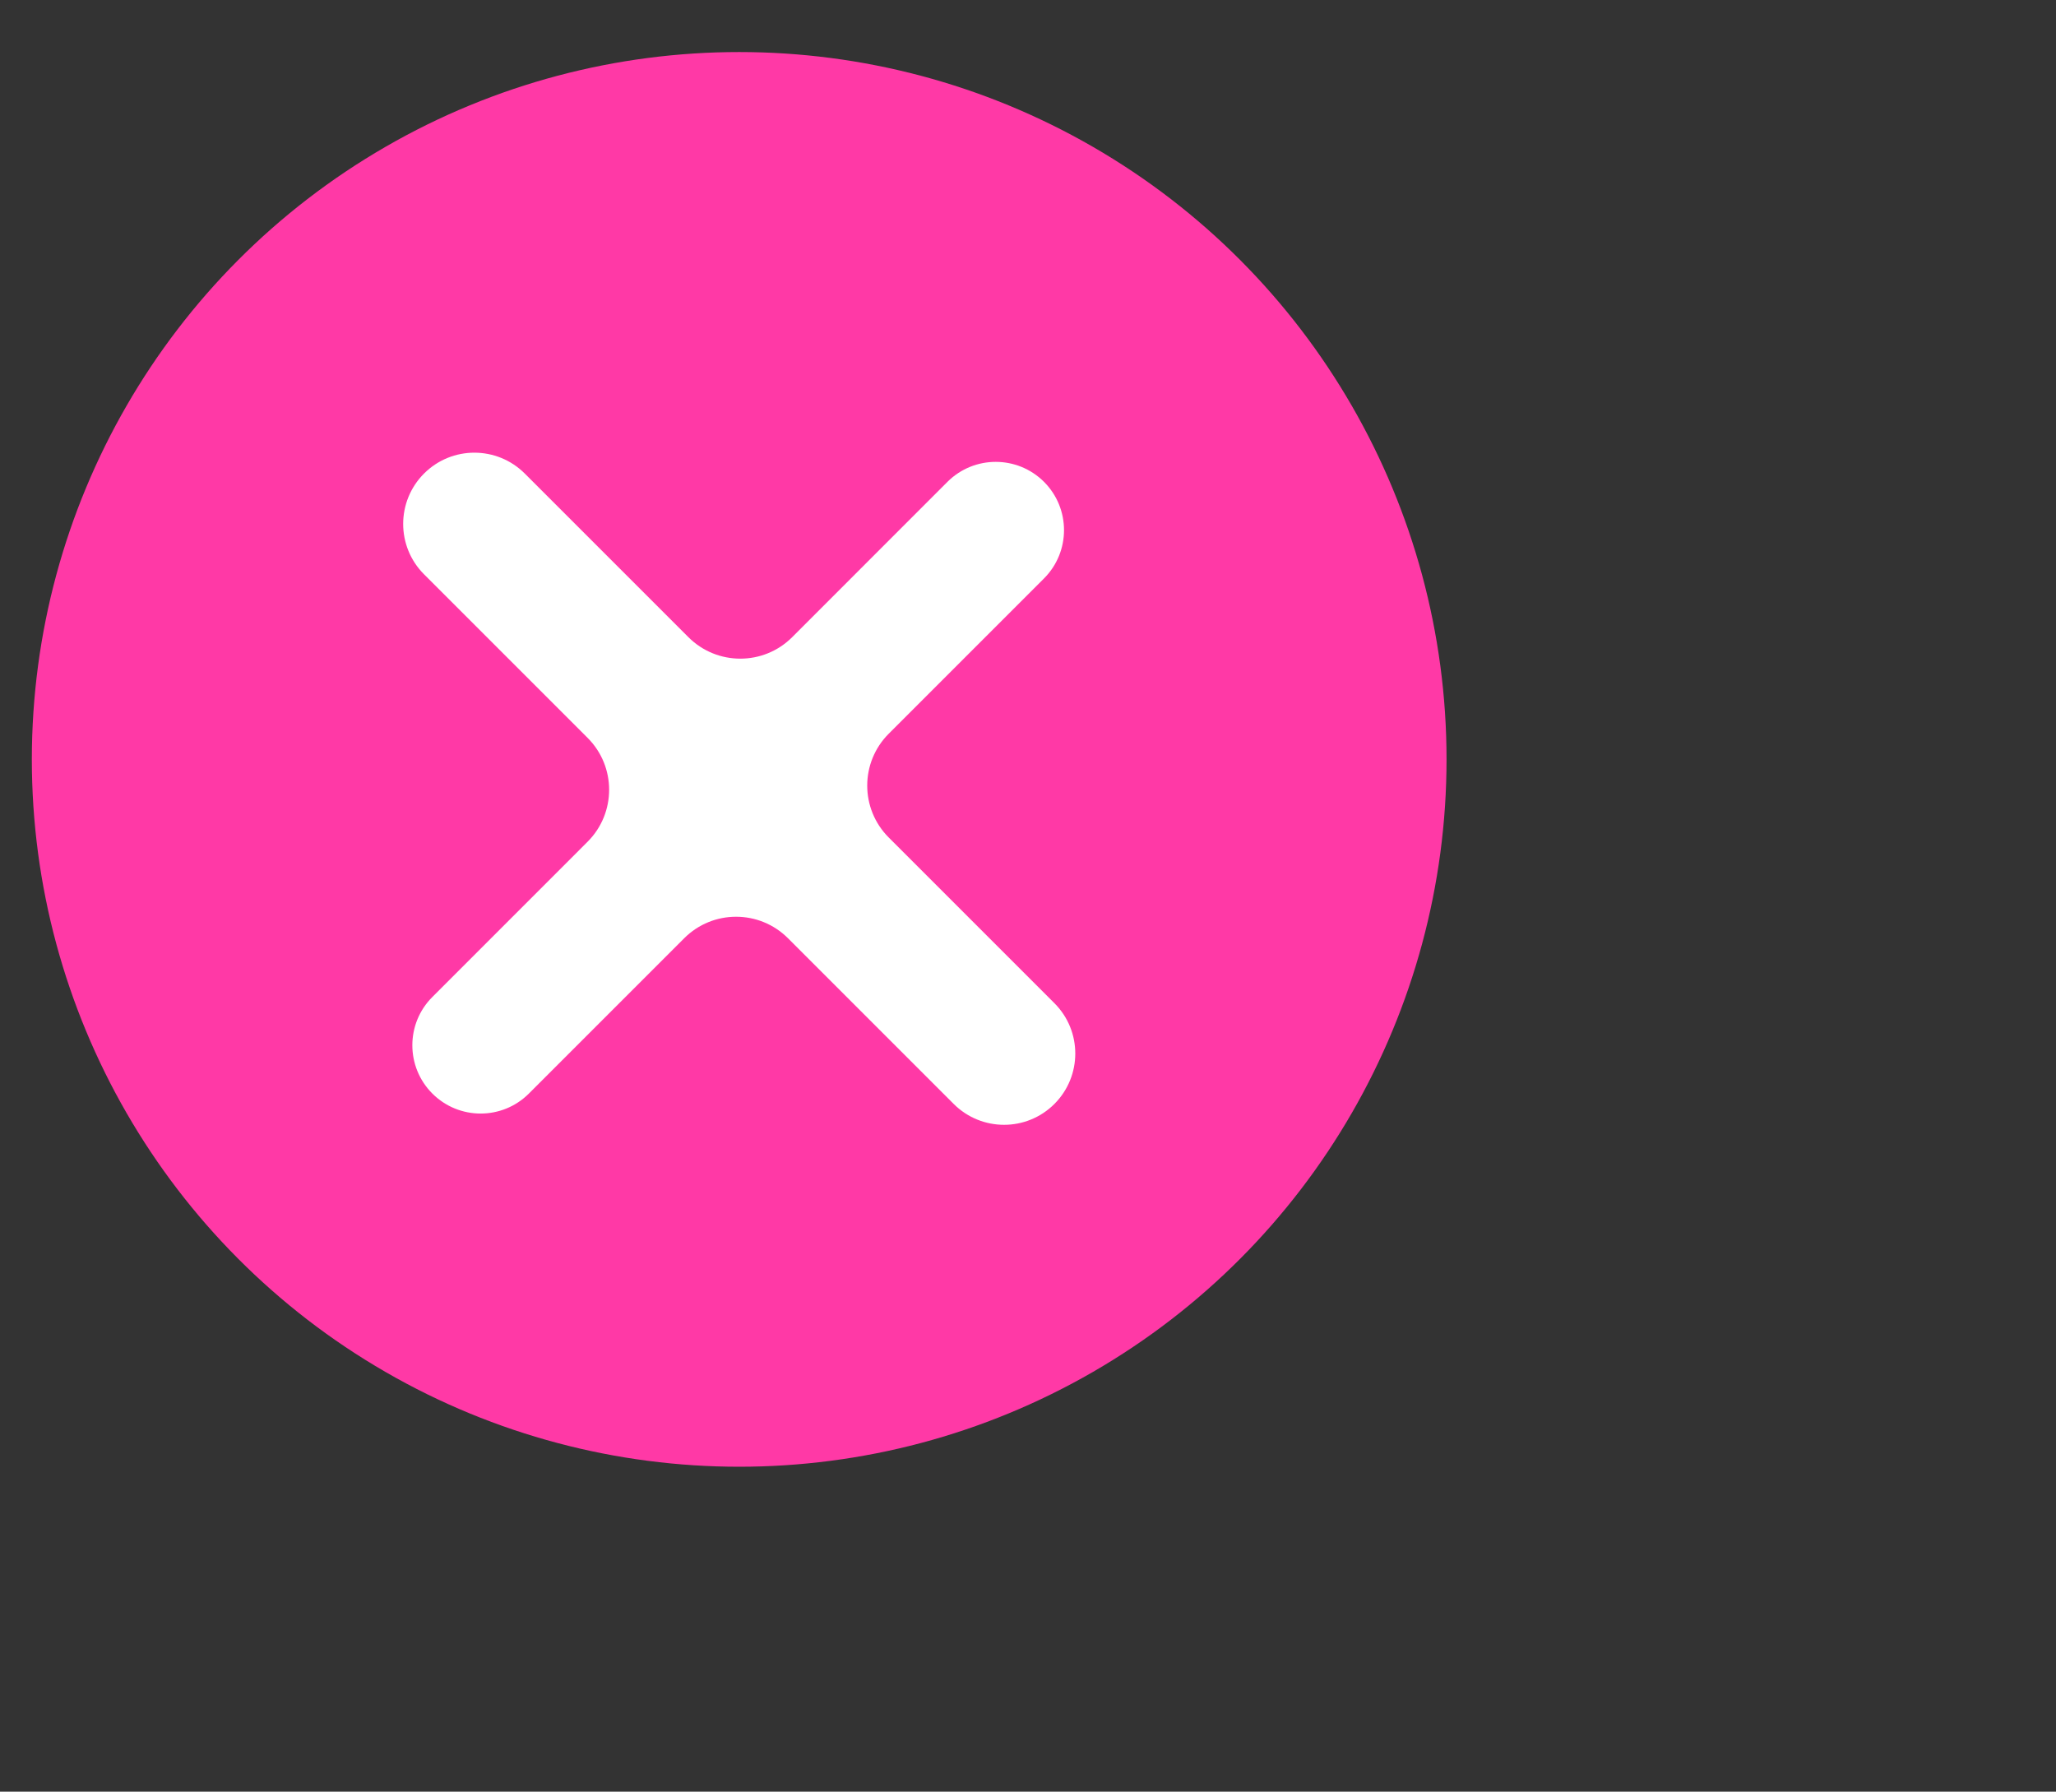<?xml version="1.0" encoding="utf-8"?>
<!-- Generator: Adobe Illustrator 17.0.0, SVG Export Plug-In . SVG Version: 6.00 Build 0)  -->
<!DOCTYPE svg PUBLIC "-//W3C//DTD SVG 1.1//EN" "http://www.w3.org/Graphics/SVG/1.1/DTD/svg11.dtd">
<svg version="1.1" id="レイヤー_1" xmlns="http://www.w3.org/2000/svg" xmlns:xlink="http://www.w3.org/1999/xlink" x="0px"
	 y="0px" width="70px" height="61px" viewBox="0 0 70 61" enable-background="new 0 0 70 61" xml:space="preserve">
 <rect x="0" y="0" width="70" height="61" fill="#333333" stroke="none"/>
 <g>
  <title>Layer 1</title>
  <path id="svg_2" d="m185.5,453" stroke-miterlimit="10" stroke="#E5E5E5" fill="none"/>
  <g id="svg_34">
   <circle id="svg_35" r="24.083" cy="25.855" cx="25.167" fill="#FF39A6"/>
   <g id="svg_36">
    <path id="svg_37" d="m14.437,19.553c-0.947,-0.947 -0.947,-2.482 0,-3.43s2.482,-0.947 3.43,0l5.57,5.57c0.976,0.976 2.558,0.977 3.535,0l5.285,-5.287c0.908,-0.908 2.381,-0.907 3.289,0c0.907,0.908 0.907,2.38 -0.001,3.288l-5.286,5.286c-0.977,0.977 -0.977,2.558 0,3.535l5.641,5.641c0.947,0.947 0.946,2.482 -0.001,3.43c-0.946,0.947 -2.481,0.947 -3.429,0l-5.641,-5.641c-0.977,-0.977 -2.559,-0.977 -3.535,0l-5.287,5.287c-0.907,0.908 -2.379,0.908 -3.287,0s-0.908,-2.381 0,-3.287l5.286,-5.287c0.977,-0.977 0.977,-2.559 0.001,-3.535l-5.57,-5.57z" fill="#FFFFFF"/>
   </g>
  </g>
 </g>
</svg>